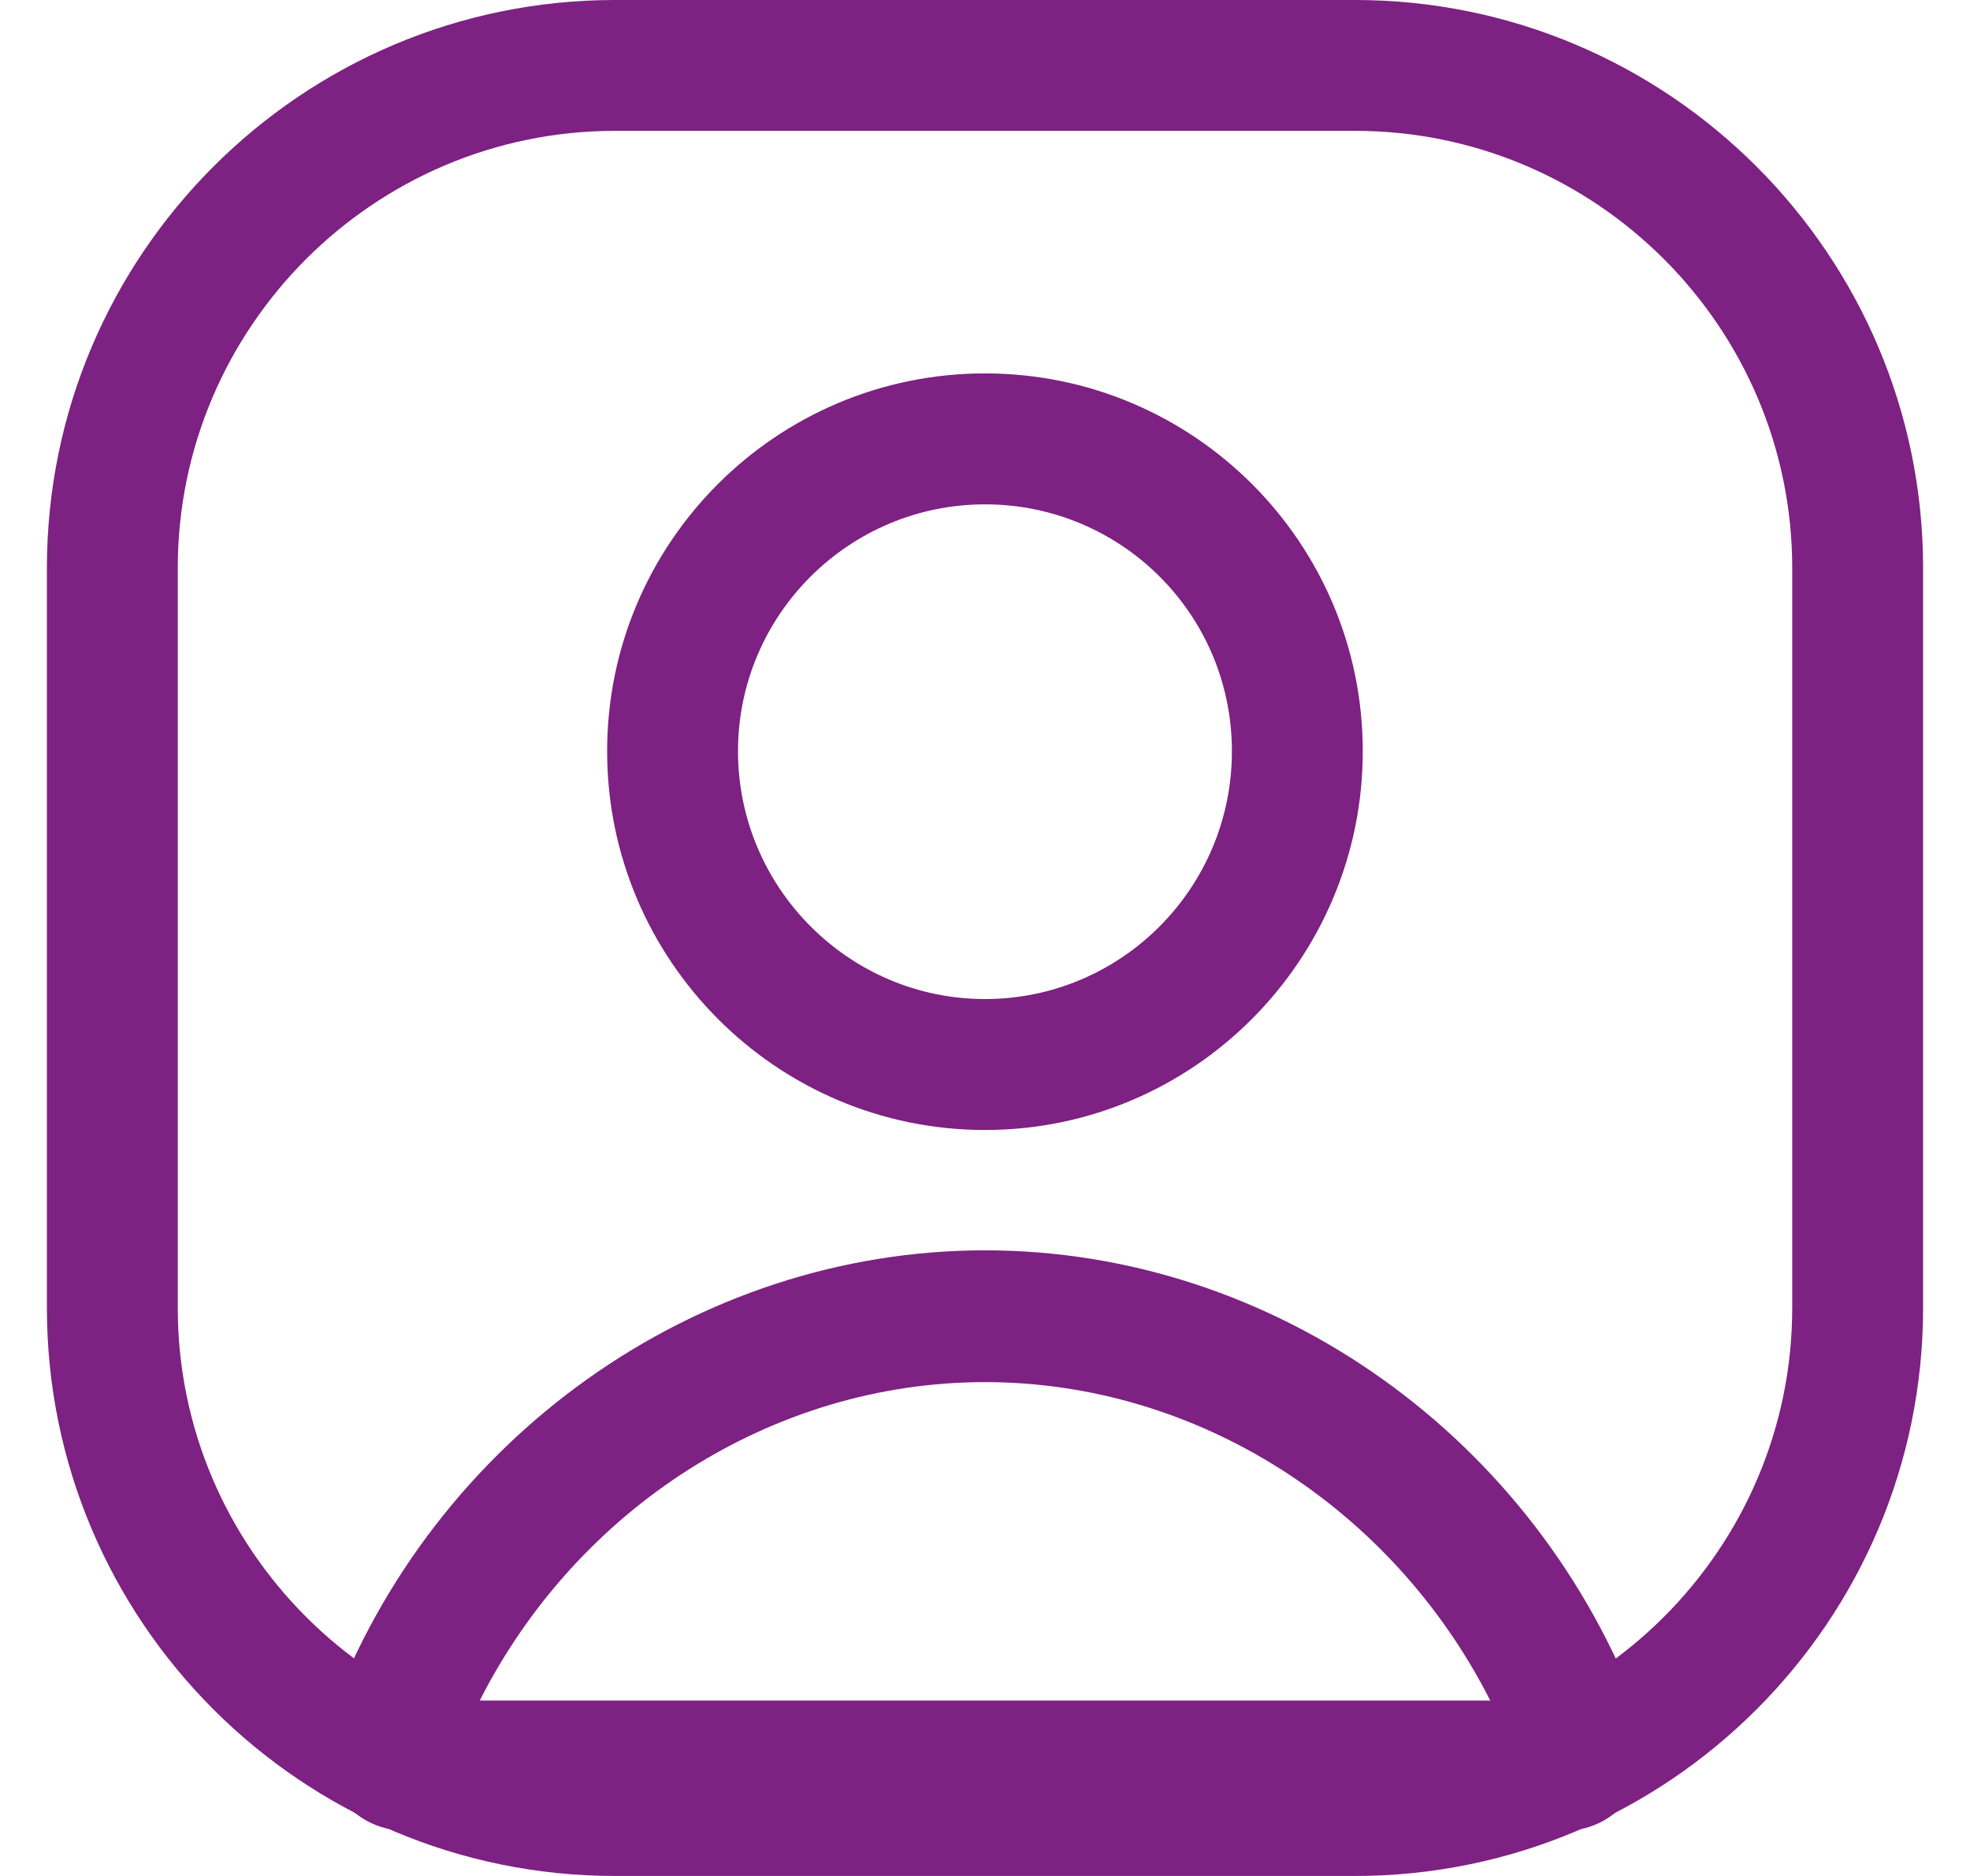 <svg width="21" height="20" viewBox="0 0 21 20" fill="none" xmlns="http://www.w3.org/2000/svg">
<g id="icon1 1" clip-path="url(#clip0_842_2240)">
<g id="&#208;&#161;&#208;&#187;&#208;&#190;&#208;&#185; 2">
<g id="&#208;&#161;&#208;&#187;&#208;&#190;&#208;&#185; 1-2">
<g id="Group">
<path id="Vector" d="M10.5 12.047C8.276 12.047 6.472 10.233 6.472 8.009C6.472 5.786 8.276 3.981 10.5 3.981C12.723 3.981 14.527 5.786 14.527 8.009C14.527 10.233 12.723 12.047 10.5 12.047ZM10.5 5.377C9.048 5.377 7.867 6.558 7.867 8.009C7.867 9.461 9.048 10.651 10.5 10.651C11.951 10.651 13.132 9.47 13.132 8.009C13.132 6.549 11.951 5.377 10.5 5.377Z" fill="#7D2182"/>
<path id="Vector_2" d="M14.444 20H6.556C3.216 20 0.5 17.284 0.5 13.944V6.056C0.5 2.716 3.216 0 6.556 0H14.444C17.784 0 20.5 2.716 20.5 6.056V13.944C20.5 17.284 17.784 20 14.444 20ZM6.556 1.395C3.988 1.395 1.895 3.488 1.895 6.056V13.944C1.895 16.512 3.988 18.605 6.556 18.605H14.444C17.012 18.605 19.105 16.512 19.105 13.944V6.056C19.105 3.488 17.012 1.395 14.444 1.395H6.556Z" fill="#7D2182"/>
<path id="Vector_3" d="M16.695 19.516H4.314C4.035 19.516 3.774 19.377 3.616 19.144C3.449 18.893 3.411 18.577 3.514 18.297C4.611 15.33 7.421 13.33 10.5 13.33C13.579 13.33 16.388 15.33 17.486 18.307C17.588 18.577 17.551 18.893 17.384 19.144C17.225 19.377 16.965 19.516 16.695 19.516ZM16.183 18.791C16.183 18.791 16.183 18.791 16.183 18.8C16.183 18.8 16.183 18.8 16.183 18.791ZM4.825 18.791C4.825 18.791 4.825 18.791 4.825 18.8C4.825 18.8 4.825 18.8 4.825 18.791ZM5.114 18.13H15.886C14.844 16.074 12.76 14.735 10.5 14.735C8.239 14.735 6.156 16.074 5.114 18.13Z" fill="#7D2182"/>
</g>
</g>
</g>
</g>
<defs>
<clipPath id="clip0_842_2240">
<rect width="20" height="20" fill="white" transform="translate(0.5)"/>
</clipPath>
</defs>
</svg>
